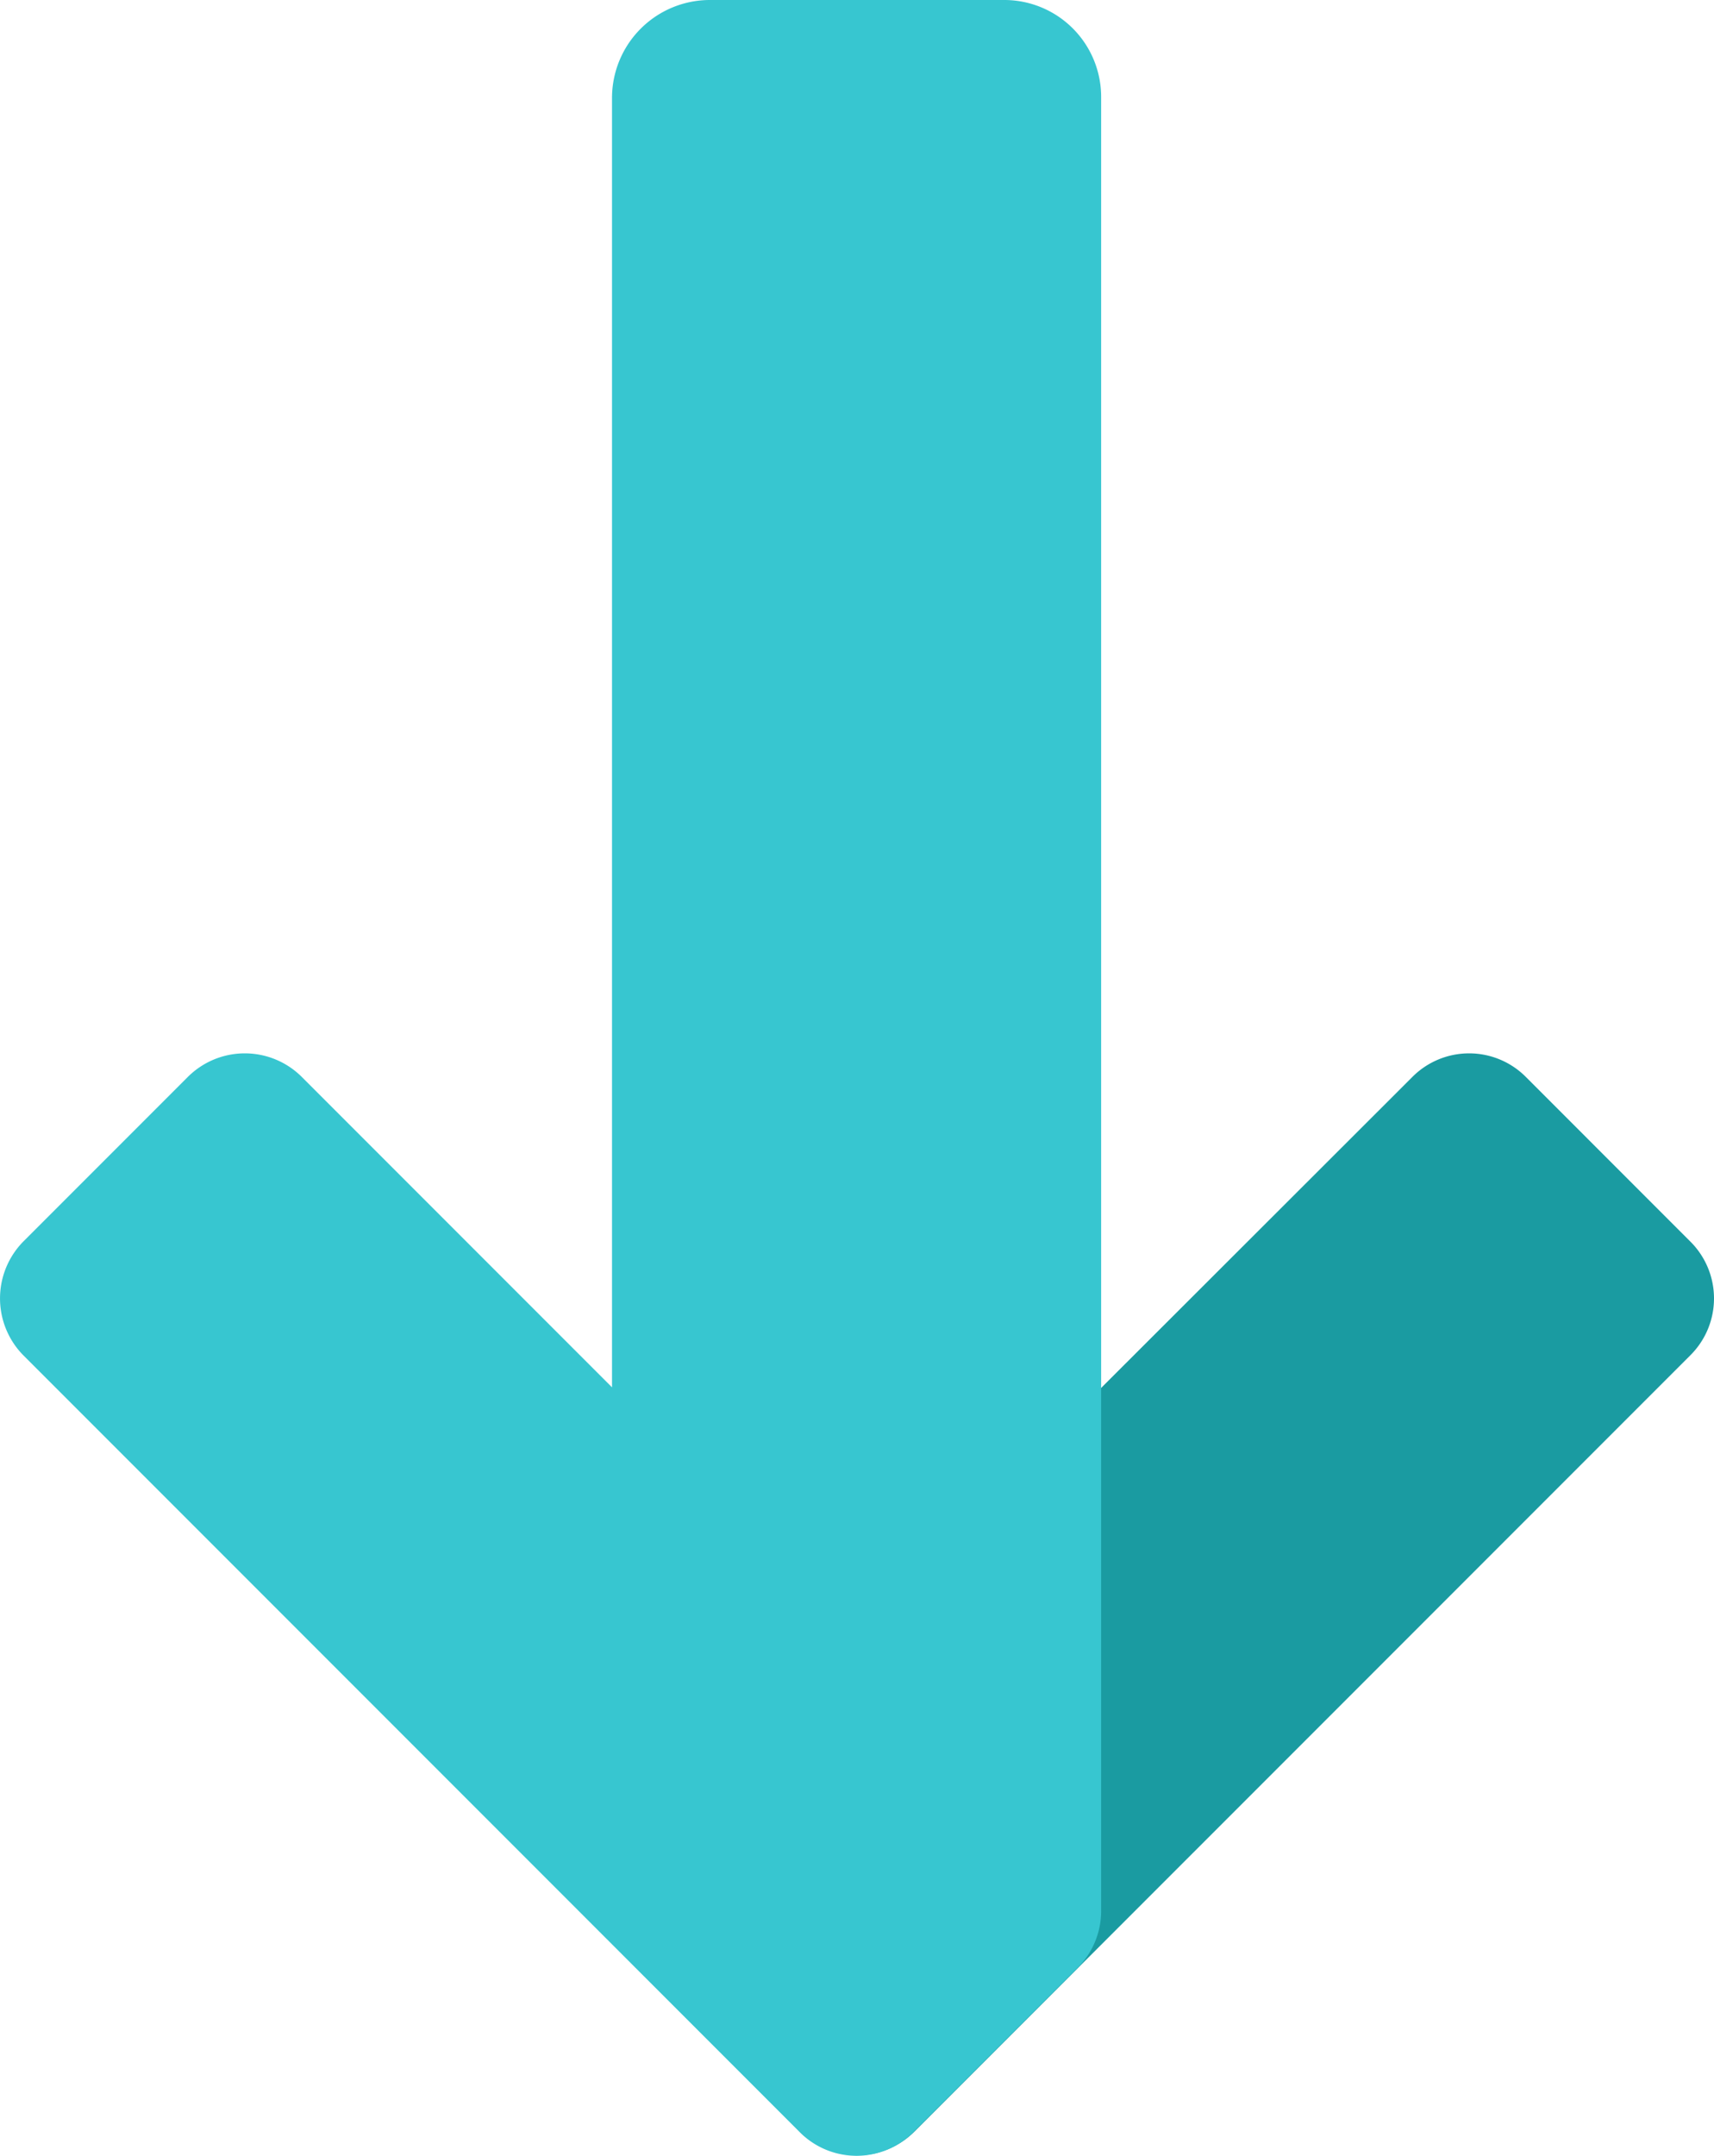 <svg id="组_5" data-name="组 5" xmlns="http://www.w3.org/2000/svg" xmlns:xlink="http://www.w3.org/1999/xlink" width="198.872" height="250" viewBox="0 0 198.872 250">
  <defs>
    <linearGradient id="linear-gradient" x1="-90.417" y1="-22.029" x2="-90.417" y2="-21.414" gradientUnits="objectBoundingBox">
      <stop offset="0" stop-color="#1a9ba1"/>
      <stop offset="0.365" stop-color="#1a9ba1"/>
      <stop offset="0.699" stop-color="#1a9ba1"/>
      <stop offset="0.819" stop-color="#1a9ba1"/>
      <stop offset="0.905" stop-color="#1a9ba1"/>
      <stop offset="0.974" stop-color="#1a9ba1"/>
      <stop offset="1" stop-color="#1a9ba1"/>
    </linearGradient>
    <linearGradient id="linear-gradient-2" x1="-90.417" y1="-22.029" x2="-90.417" y2="-21.414" gradientUnits="objectBoundingBox">
      <stop offset="0" stop-color="#1a9ba1"/>
      <stop offset="0.365" stop-color="#1a9ba1"/>
      <stop offset="0.699" stop-color="#1a9ba1"/>
      <stop offset="0.819" stop-color="#1a9ba1"/>
      <stop offset="0.905" stop-color="#1a9ba1"/>
      <stop offset="0.974" stop-color="#1a9ba1"/>
      <stop offset="1" stop-color="#37c6d0"/>
    </linearGradient>
  </defs>
  <path id="路径_12" data-name="路径 12" d="M47.586,146.581l90.041-90.041a9.293,9.293,0,0,0,0-13.236L118.6,24.272a9.293,9.293,0,0,0-13.236,0l-90.1,89.985a9.293,9.293,0,0,0,0,13.236l19.031,19.031A9.412,9.412,0,0,0,47.586,146.581Z" transform="translate(58.476 100.65)" fill="url(#linear-gradient)"/>
  <path id="路径_13" data-name="路径 13" d="M116.457,0H82.372A11.359,11.359,0,0,0,71.011,11.362v149.52l-35.96-35.96a9.361,9.361,0,0,0-13.293,0L2.727,143.953a9.4,9.4,0,0,0,0,13.236l90.041,90.041a9.293,9.293,0,0,0,13.236,0L125.036,228.2a9.324,9.324,0,0,0,2.727-6.647V11.362A11.239,11.239,0,0,0,116.457,0Z" transform="translate(0)" fill="url(#linear-gradient-2)"/>
</svg>
